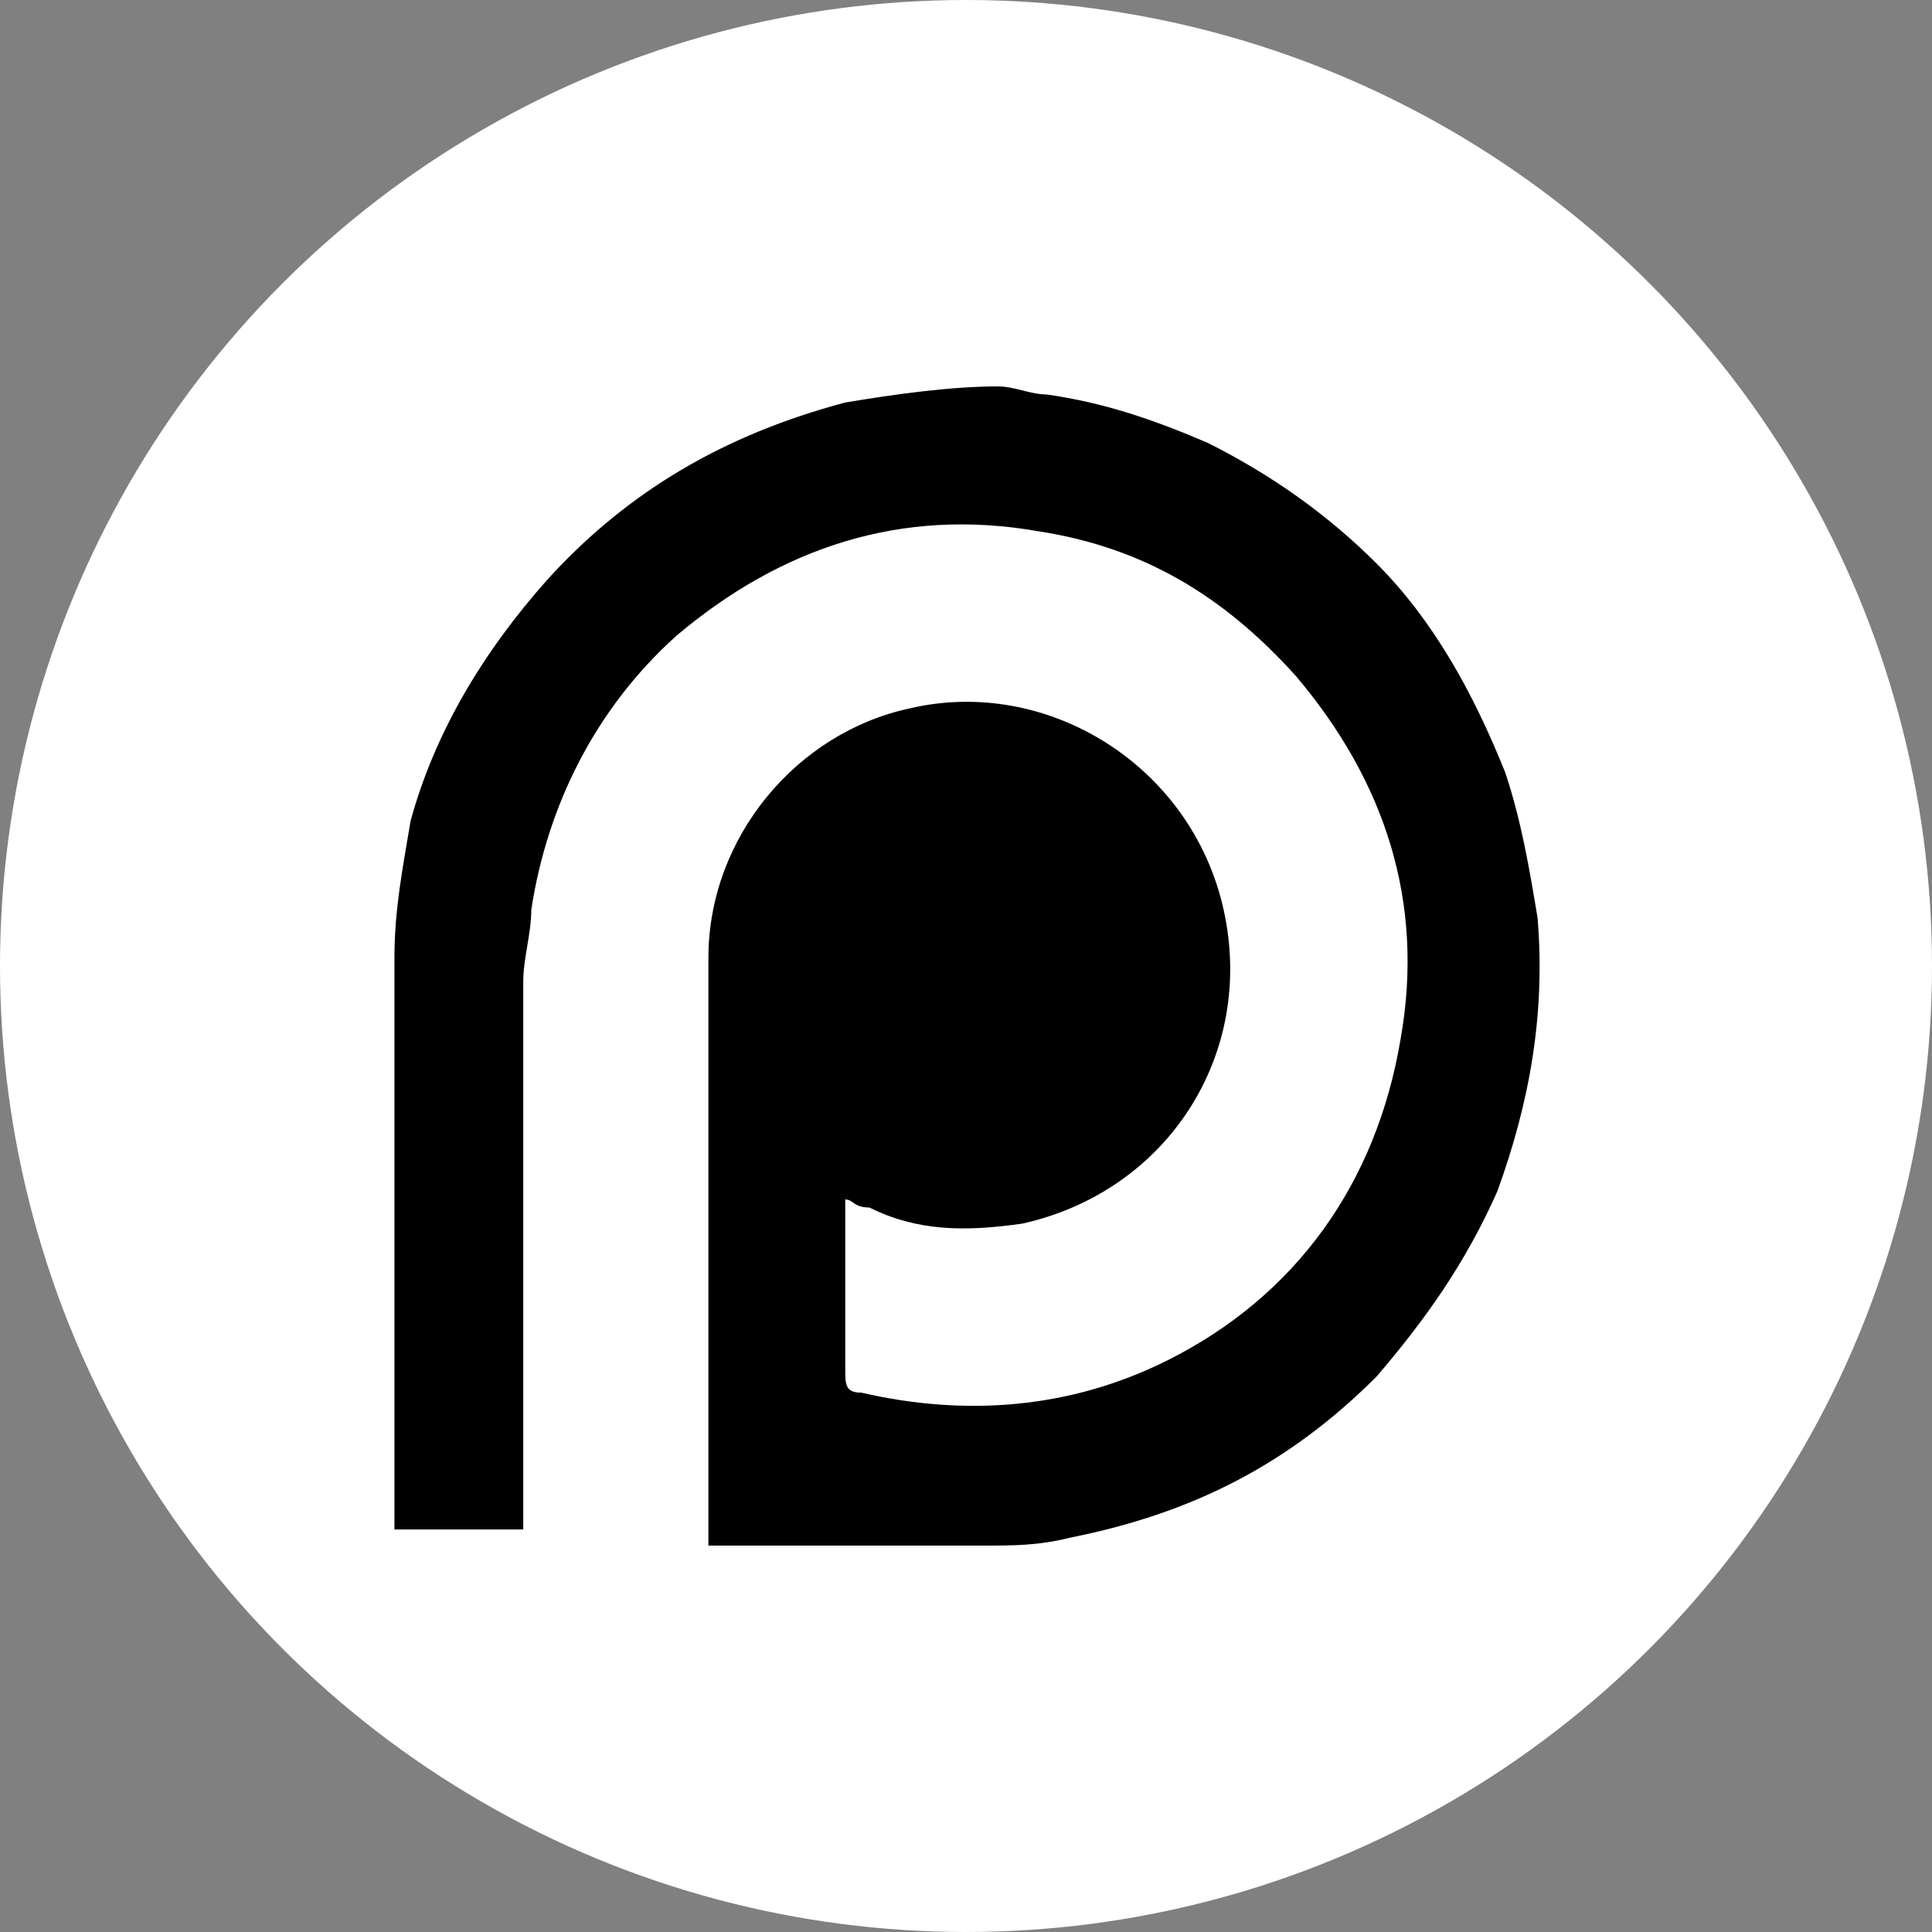 <?xml version="1.0" encoding="utf-8"?>
<!-- Generator: Adobe Illustrator 26.2.1, SVG Export Plug-In . SVG Version: 6.00 Build 0)  -->
<svg version="1.1" id="Layer_1" xmlns="http://www.w3.org/2000/svg" xmlns:xlink="http://www.w3.org/1999/xlink" x="0px" y="0px"
	 viewBox="0 0 24 24" style="enable-background:new 0 0 24 24;" xml:space="preserve">
<rect x="0" y="0" width="24" height="24" fill="#808080" stroke="none"/>
<style type="text/css">
	.st0{fill:#FFFFFF;}
	.st1{display:none;fill:none;stroke:#000000;stroke-linecap:round;stroke-linejoin:round;}
</style>
<g id="social">
	<circle id="Ellipse_17" class="st0" cx="12" cy="12" r="12"/>
	<path id="Vector" class="st1" d="M16.7,4h-2.4c-1.1,0-2.1,0.4-2.8,1.2c-0.7,0.8-1.2,1.8-1.2,2.8v2.4H8v3.2h2.4V20h3.2v-6.4h2.4
		l0.8-3.2h-3.2V8c0-0.2,0.1-0.4,0.2-0.6c0.1-0.2,0.4-0.2,0.6-0.2h2.4V4z"/>
</g>
<g>
	<g>
		<path d="M10.5,14.9c0,0.1,0,0.1,0,0.1c0,0.7,0,1.3,0,2c0,0.2,0,0.3,0.2,0.3c1.3,0.3,2.6,0.2,3.8-0.4c1.6-0.8,2.6-2.2,2.9-4
			c0.3-1.7-0.2-3.2-1.3-4.5c-0.9-1-1.9-1.6-3.2-1.8c-1.7-0.3-3.2,0.2-4.5,1.3c-1,0.9-1.6,2.1-1.8,3.4c0,0.3-0.1,0.6-0.1,0.9
			c0,2.2,0,4.4,0,6.5c0,0.1,0,0.2,0,0.3c-0.1,0-1.4,0-1.6,0c0-0.1,0-0.1,0-0.2c0-0.7,0-1.4,0-2c0-1.6,0-3.3,0-4.9
			c0-0.6,0.1-1.1,0.2-1.7C5.4,9.1,6,8.1,6.8,7.2C7.8,6.1,9,5.4,10.5,5c0.6-0.1,1.3-0.2,1.9-0.2c0.2,0,0.4,0.1,0.6,0.1
			c0.7,0.1,1.3,0.3,2,0.6c0.8,0.4,1.5,0.9,2.1,1.5c0.7,0.7,1.2,1.6,1.6,2.6c0.2,0.6,0.3,1.2,0.4,1.8c0.1,1.2-0.1,2.3-0.5,3.4
			c-0.4,0.9-0.9,1.6-1.5,2.3c-1.1,1.1-2.3,1.7-3.8,2c-0.4,0.1-0.7,0.1-1.1,0.1c-1.1,0-2.1,0-3.2,0c-0.1,0-0.1,0-0.2,0
			c0-0.1,0-0.1,0-0.2c0-2.4,0-4.7,0-7.1c0-1.5,1.1-2.8,2.5-3.1c1.7-0.4,3.5,0.7,3.9,2.5c0.4,1.8-0.7,3.5-2.5,3.9
			c-0.7,0.1-1.3,0.1-1.9-0.2C10.6,15,10.6,14.9,10.5,14.9z"/>
	</g>
</g>
</svg>
